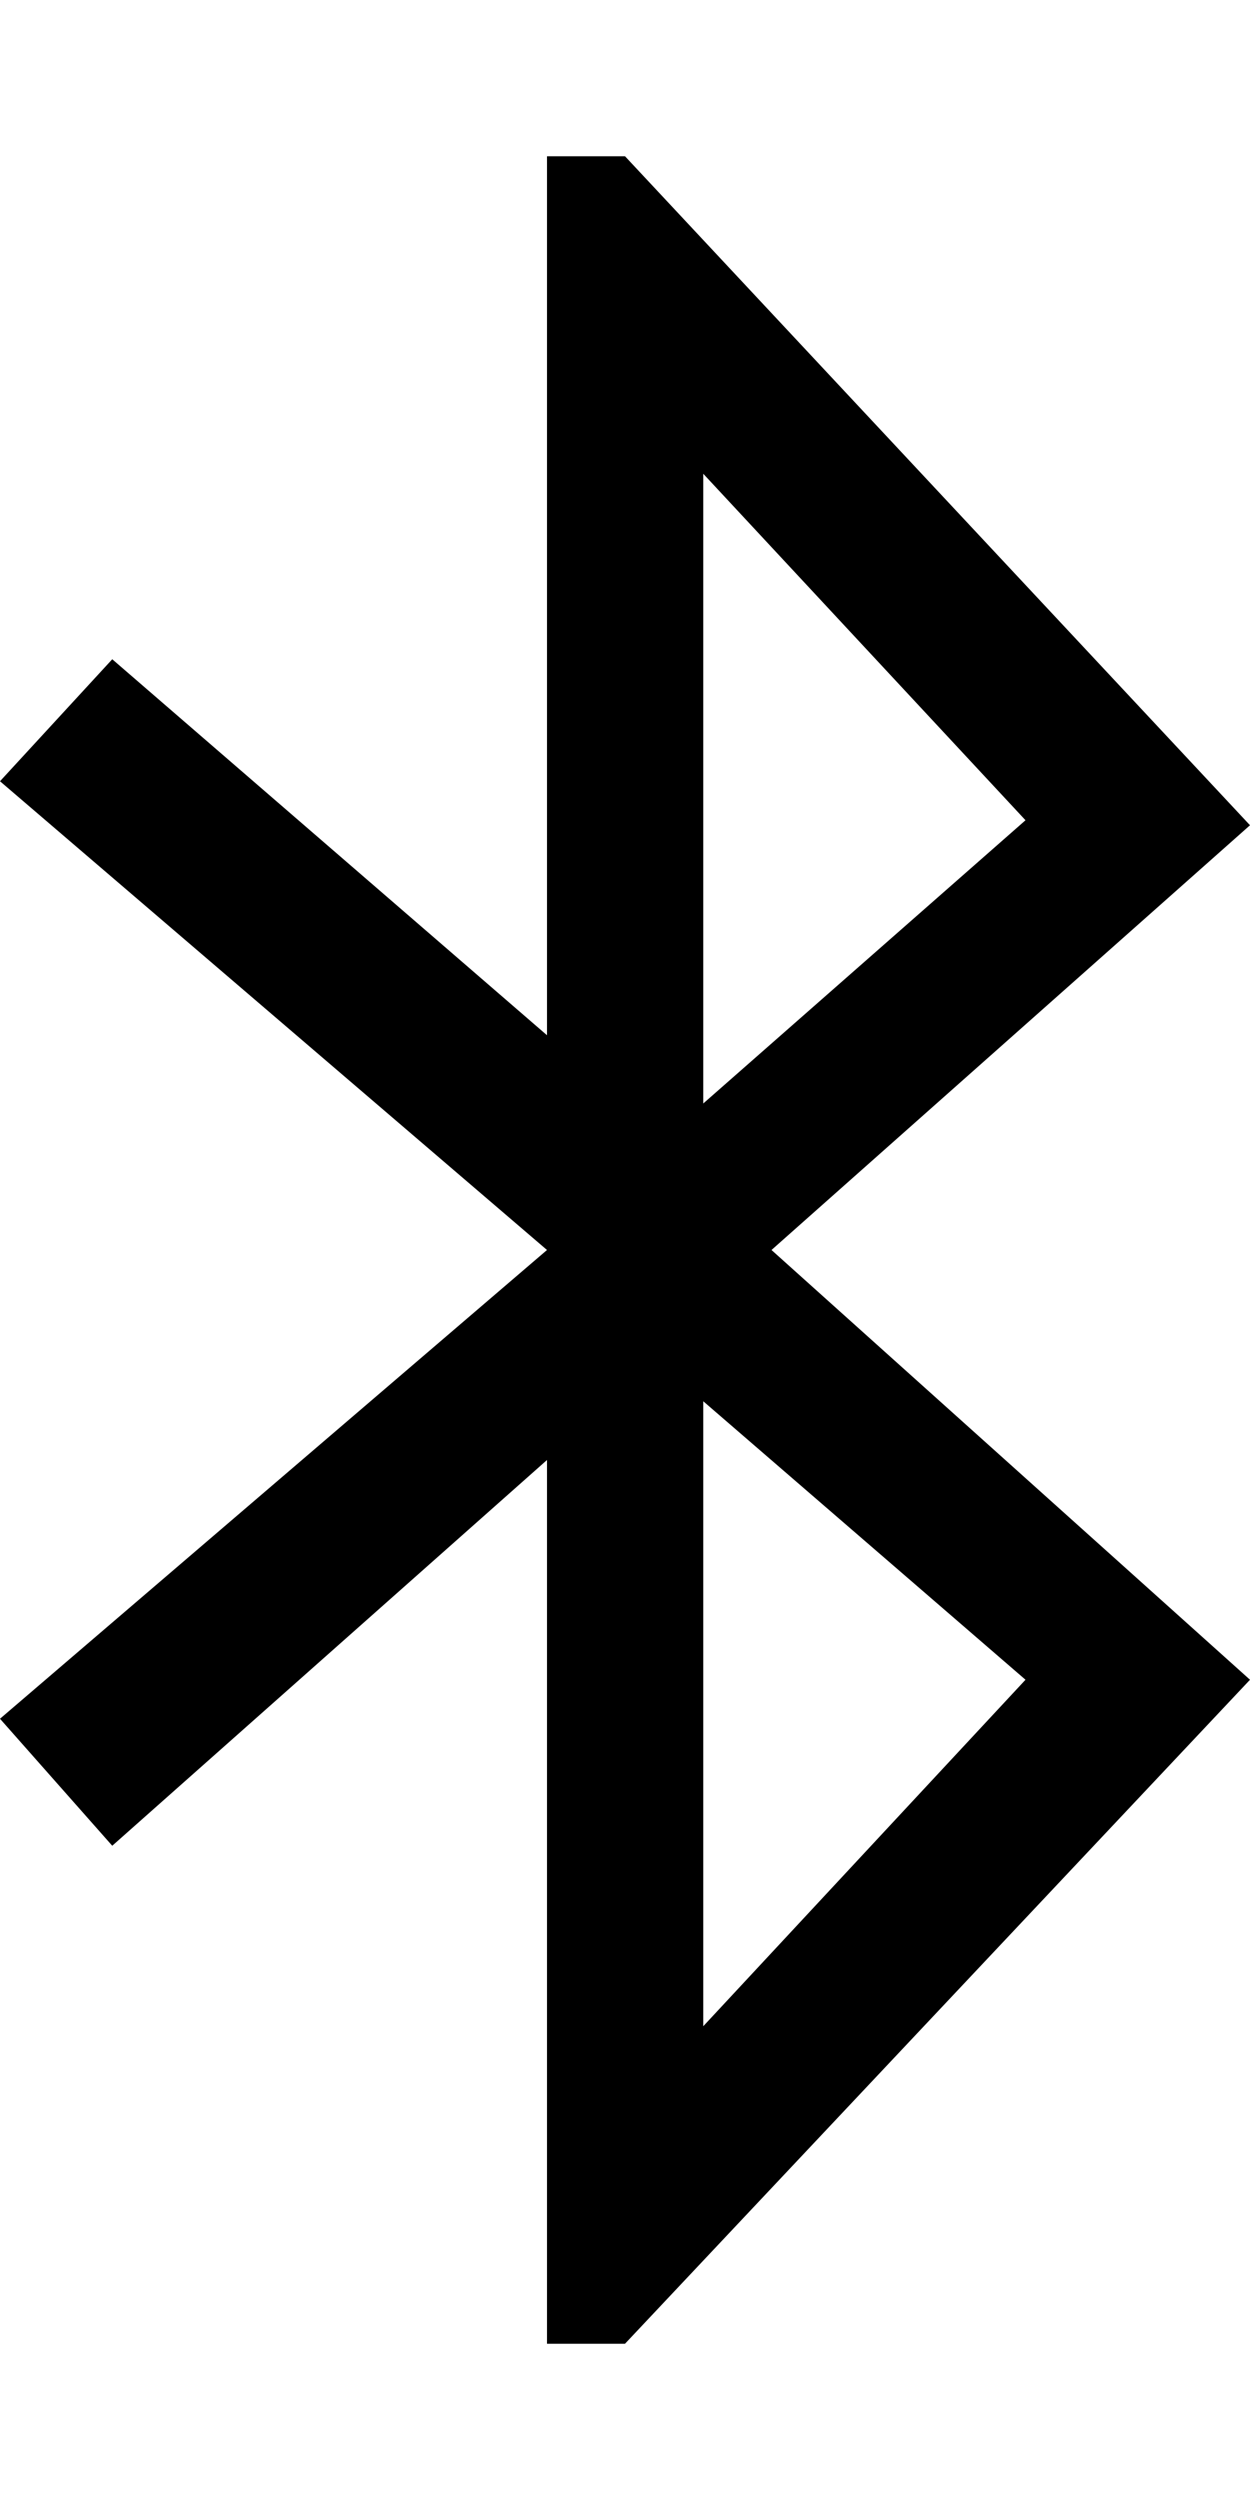 <svg height="1000" width="500" xmlns="http://www.w3.org/2000/svg"><path d="M308.6 500L500 671.9 250 937.5h-31.2V584L44.9 738.3 0 687.5 218.8 500 0 312.5l44.9 -48.8 173.9 150.4V62.5H250l250 267.6zm101.6 171.9L281.3 560.5v250zM281.3 441.4L410.2 328.1 281.3 189.5v251.9z"/></svg>